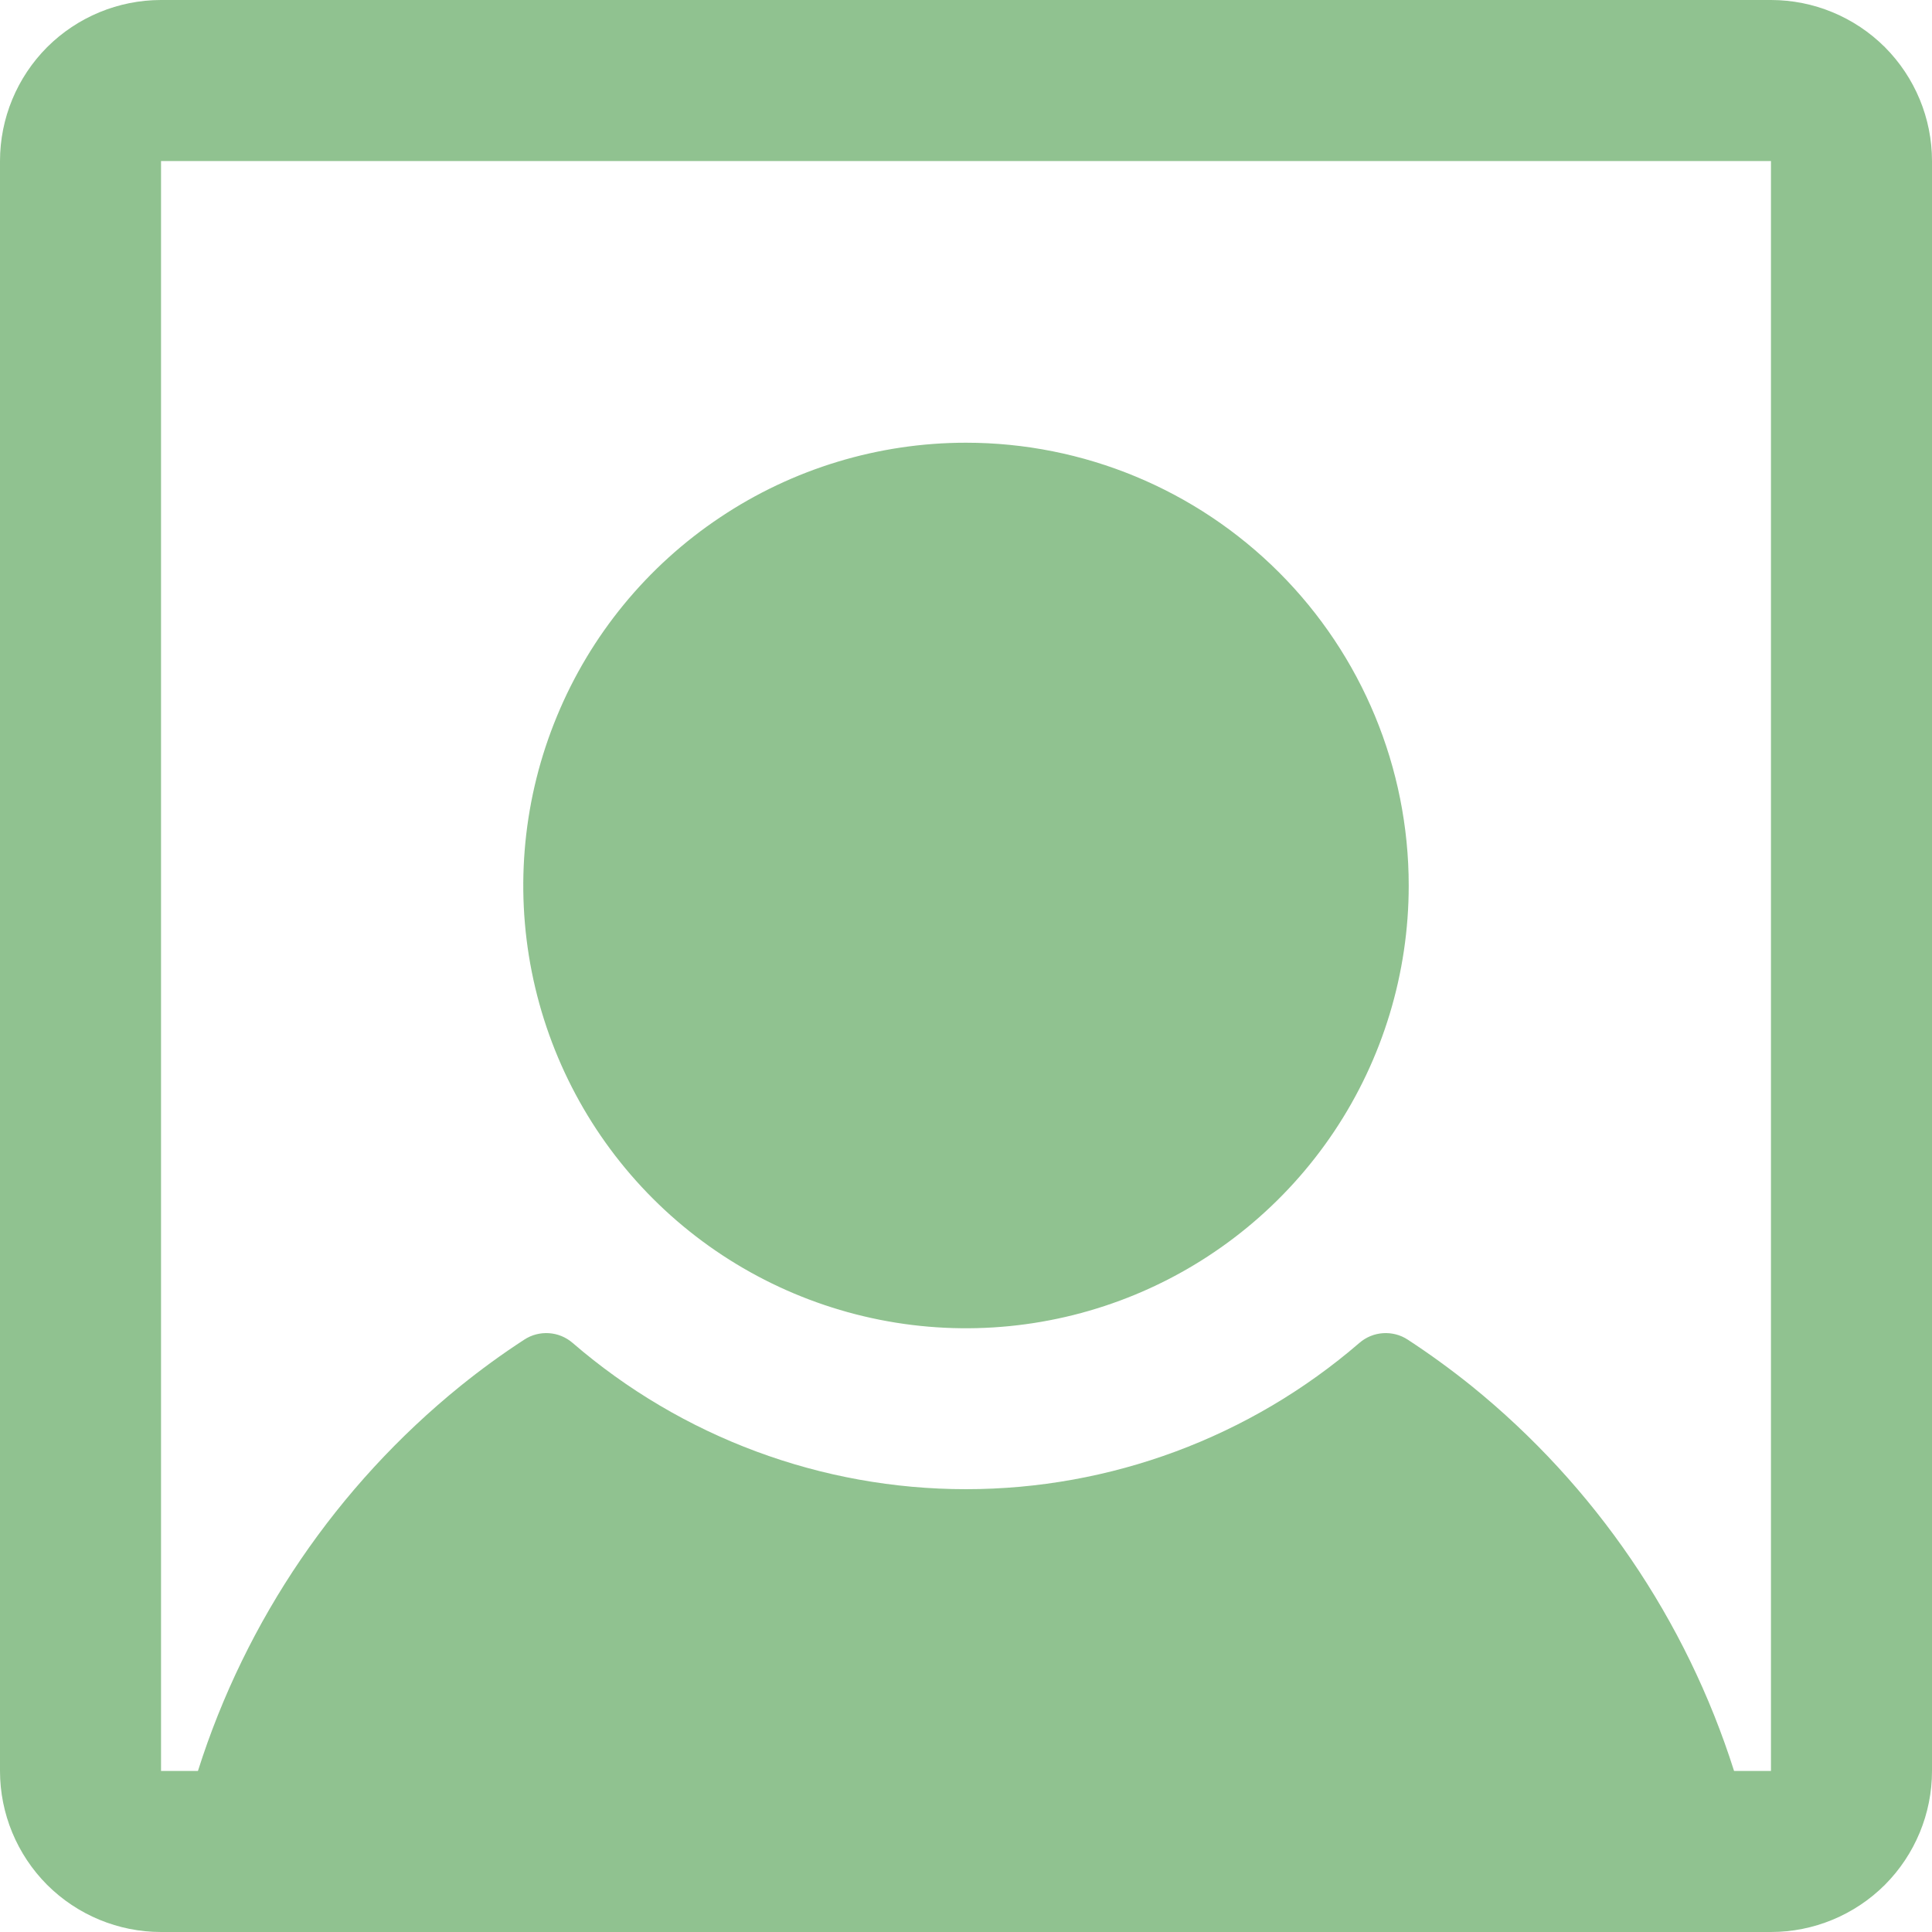 <svg width="20" height="20" viewBox="0 0 20 20" fill="none" xmlns="http://www.w3.org/2000/svg">
<path opacity="0.6" d="M14.583 9.167C14.583 10.073 14.315 10.959 13.811 11.713C13.307 12.467 12.591 13.054 11.754 13.401C10.916 13.748 9.995 13.839 9.106 13.662C8.217 13.485 7.4 13.049 6.759 12.408C6.118 11.767 5.682 10.95 5.505 10.061C5.328 9.172 5.419 8.25 5.766 7.413C6.112 6.575 6.7 5.859 7.454 5.356C8.207 4.852 9.094 4.583 10 4.583C11.216 4.583 12.381 5.066 13.241 5.926C14.1 6.785 14.583 7.951 14.583 9.167ZM20 1.667V18.333C20 18.775 19.824 19.199 19.512 19.512C19.199 19.824 18.775 20 18.333 20H1.667C1.225 20 0.801 19.824 0.488 19.512C0.176 19.199 0 18.775 0 18.333V1.667C0 1.225 0.176 0.801 0.488 0.488C0.801 0.176 1.225 0 1.667 0H18.333C18.775 0 19.199 0.176 19.512 0.488C19.824 0.801 20 1.225 20 1.667ZM18.333 18.333V1.667H1.667V18.333H2.049C2.545 16.768 3.489 15.383 4.765 14.349C4.978 14.177 5.199 14.016 5.427 13.868C5.503 13.818 5.593 13.795 5.683 13.801C5.774 13.807 5.86 13.843 5.928 13.902C7.06 14.879 8.505 15.416 10 15.416C11.495 15.416 12.94 14.879 14.072 13.902C14.14 13.843 14.226 13.807 14.317 13.801C14.407 13.795 14.497 13.818 14.573 13.868C14.801 14.017 15.021 14.177 15.235 14.349C16.511 15.383 17.455 16.768 17.951 18.333H18.333Z" fill="#469946"/>
</svg>
